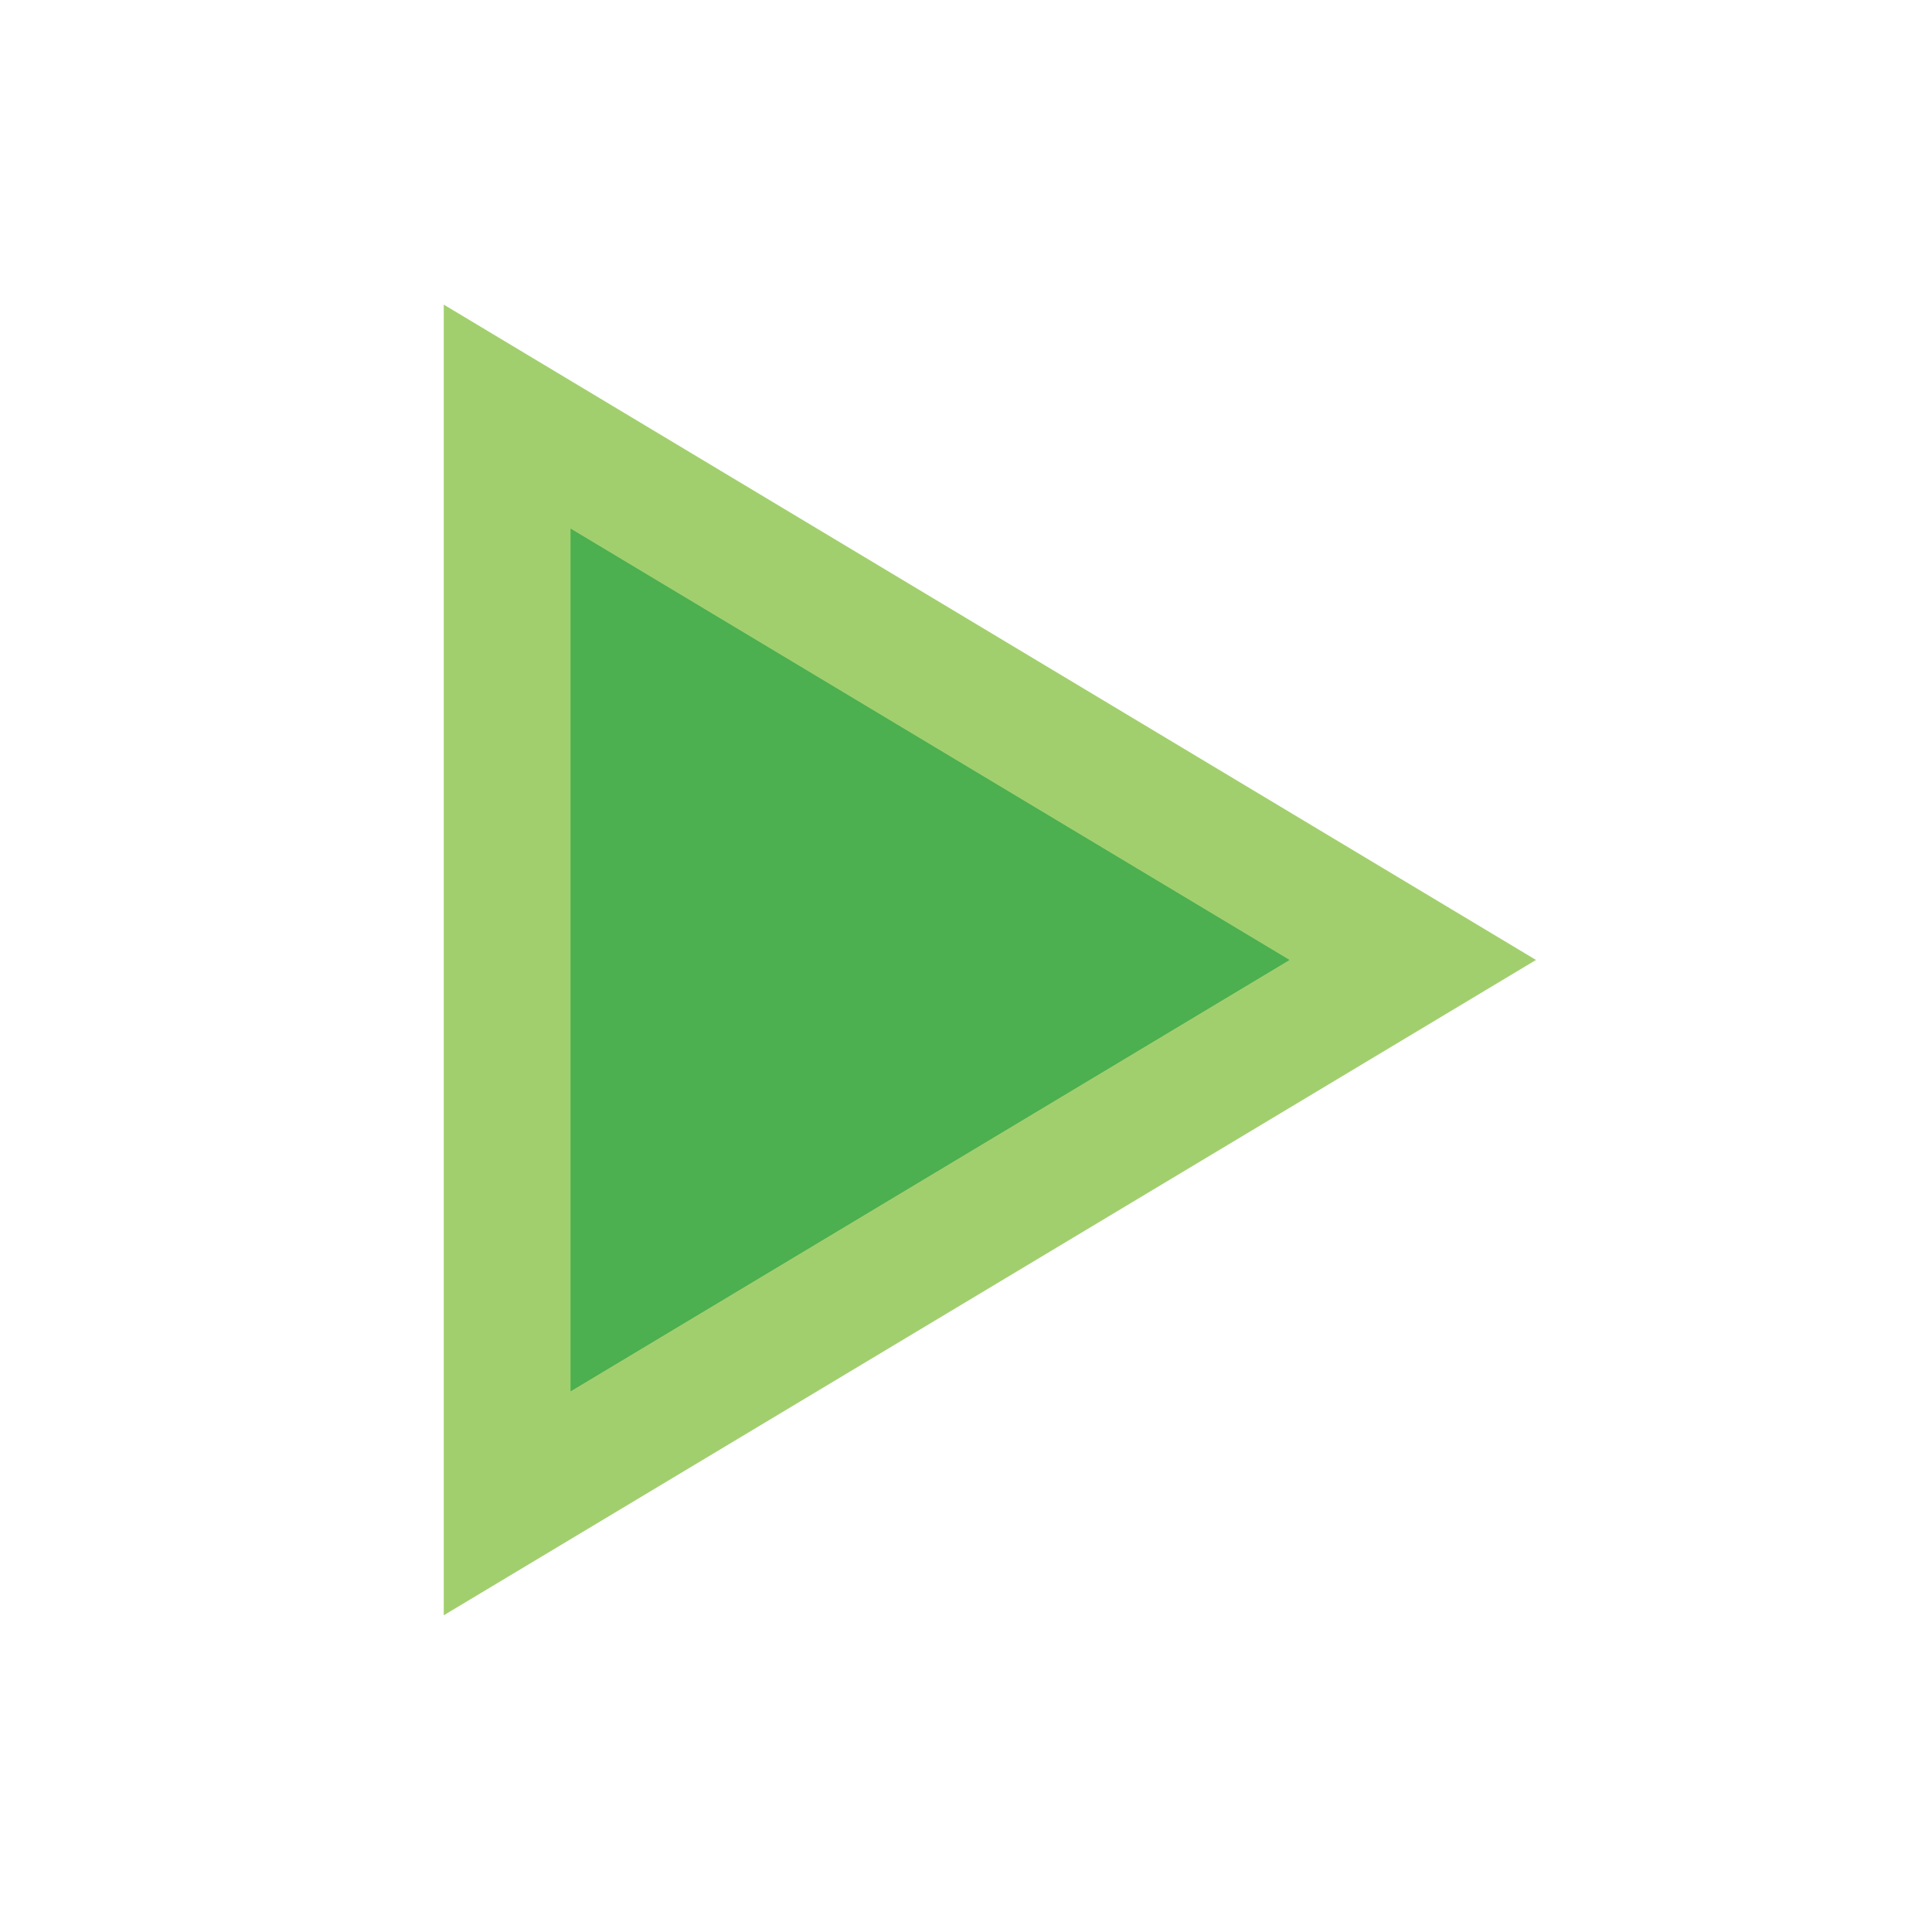 <?xml version="1.0" encoding="UTF-8"?>
<svg xmlns="http://www.w3.org/2000/svg" version="1.1" height="22px" width="22px" viewBox="0 0 192 192">
  <g transform="scale(1.8) translate(3,3)">
  <path style="fill:#4CAF50;stroke:#A2CF6E;stroke-width:7;" d="m 25,20 0,60 50,-30 z"/>
  </g>
</svg>
